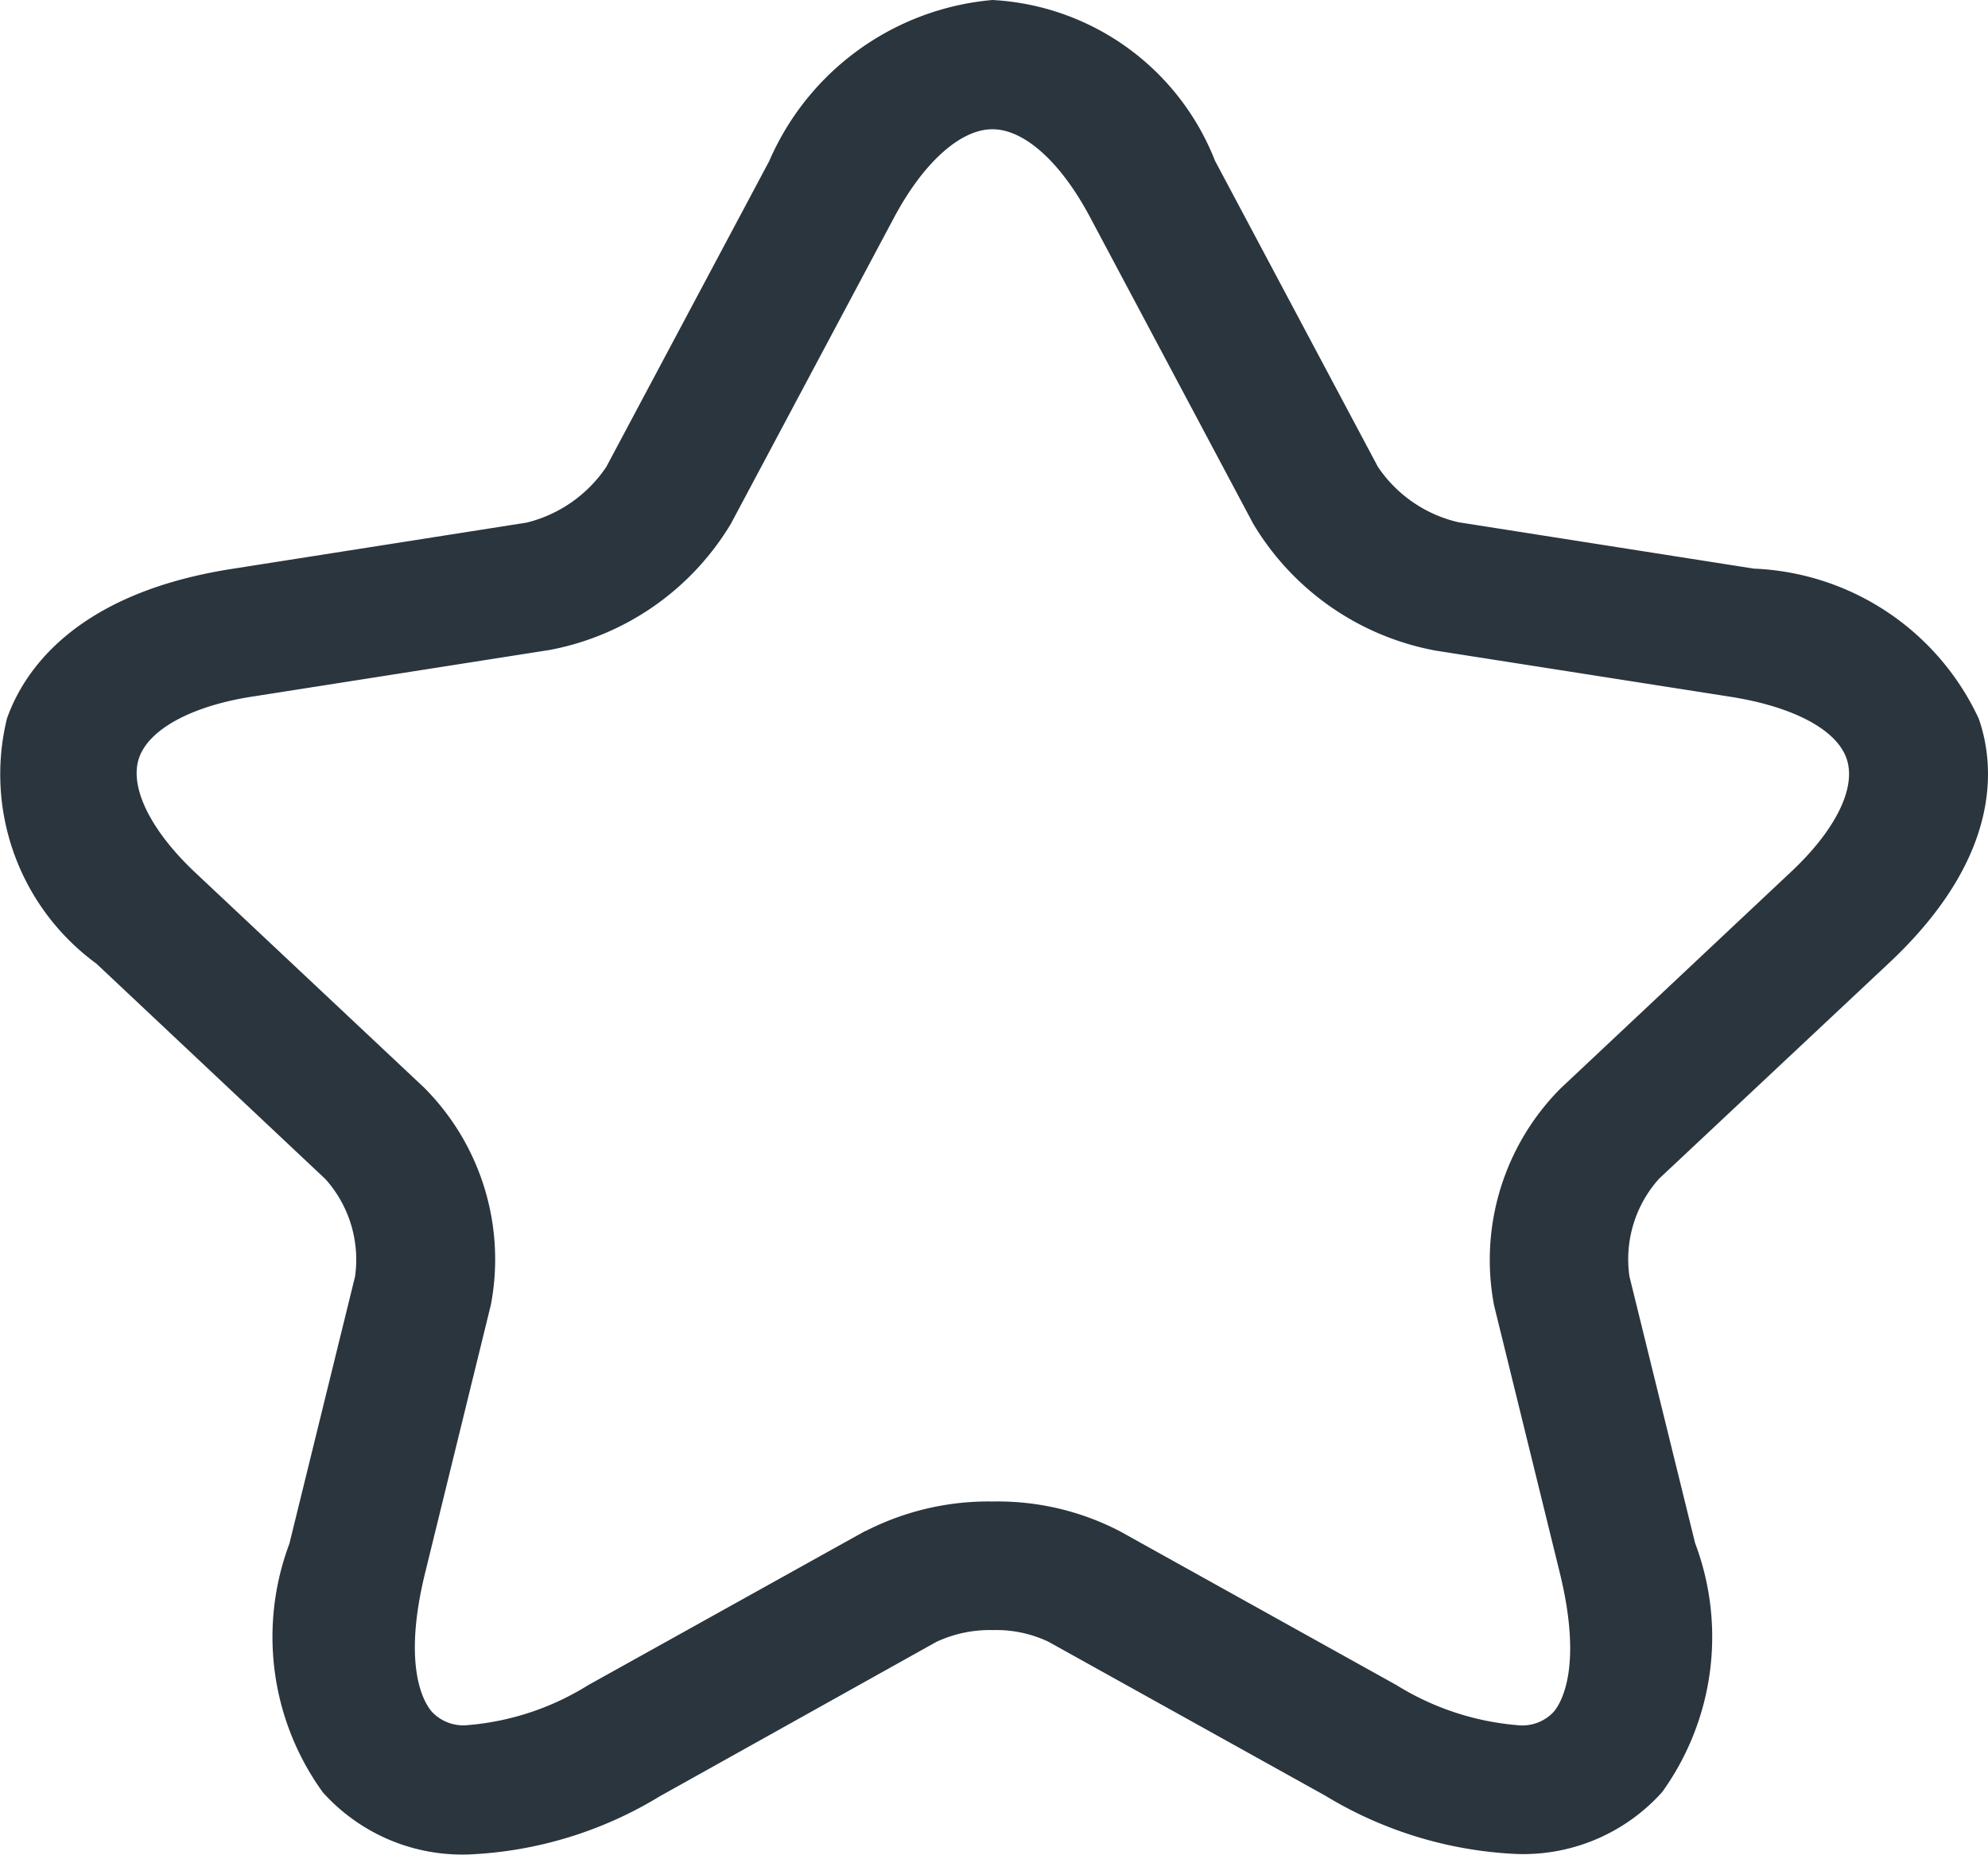 <svg xmlns="http://www.w3.org/2000/svg" width="21.44" height="20.004" viewBox="0 0 21.44 20.004">
  <path id="watchlist" d="M10.982.25a2.735,2.735,0,0,1,2.4,1.733l1.756,3.3v0a1.434,1.434,0,0,0,.871.6l3.184.5a2.8,2.8,0,0,1,2.426,1.618c.172.49.265,1.484-.973,2.641l-2.474,2.321a1.3,1.3,0,0,0-.32,1.054l.708,2.876a2.866,2.866,0,0,1-.355,2.686,2.012,2.012,0,0,1-1.566.668,4.344,4.344,0,0,1-2.067-.629l-2.985-1.66a1.311,1.311,0,0,0-.6-.126,1.359,1.359,0,0,0-.611.128L7.394,19.625a4.309,4.309,0,0,1-2.061.627,2.02,2.02,0,0,1-1.573-.671A2.86,2.86,0,0,1,3.4,16.9l.708-2.881a1.3,1.3,0,0,0-.32-1.052L1.319,10.644A2.53,2.53,0,0,1,.354,8c.172-.487.707-1.344,2.42-1.613l3.184-.5a1.454,1.454,0,0,0,.859-.6v0l1.758-3.3A2.9,2.9,0,0,1,10.982.25ZM13.795,5.9,12.039,2.6c-.317-.6-.712-.956-1.057-.956s-.745.358-1.065.96L8.161,5.9a2.907,2.907,0,0,1-1.952,1.36l-3.187.5c-.671.1-1.136.354-1.243.664s.117.775.6,1.232l2.475,2.326a2.622,2.622,0,0,1,.719,2.341v0L4.865,17.21c-.252,1.022-.011,1.406.069,1.5a.466.466,0,0,0,.4.146,2.9,2.9,0,0,0,1.288-.43l2.985-1.661h.005a2.908,2.908,0,0,1,1.374-.32,2.86,2.86,0,0,1,1.369.32l2.984,1.66a2.932,2.932,0,0,0,1.3.432.464.464,0,0,0,.395-.142c.079-.093.319-.475.066-1.505l-.708-2.881v0a2.622,2.622,0,0,1,.719-2.341l2.475-2.326c.489-.456.716-.915.608-1.229s-.574-.56-1.248-.667L15.76,7.267A2.908,2.908,0,0,1,13.795,5.9Z" transform="translate(-0.279 -0.25)" fill="#2a353d"/>
</svg>
